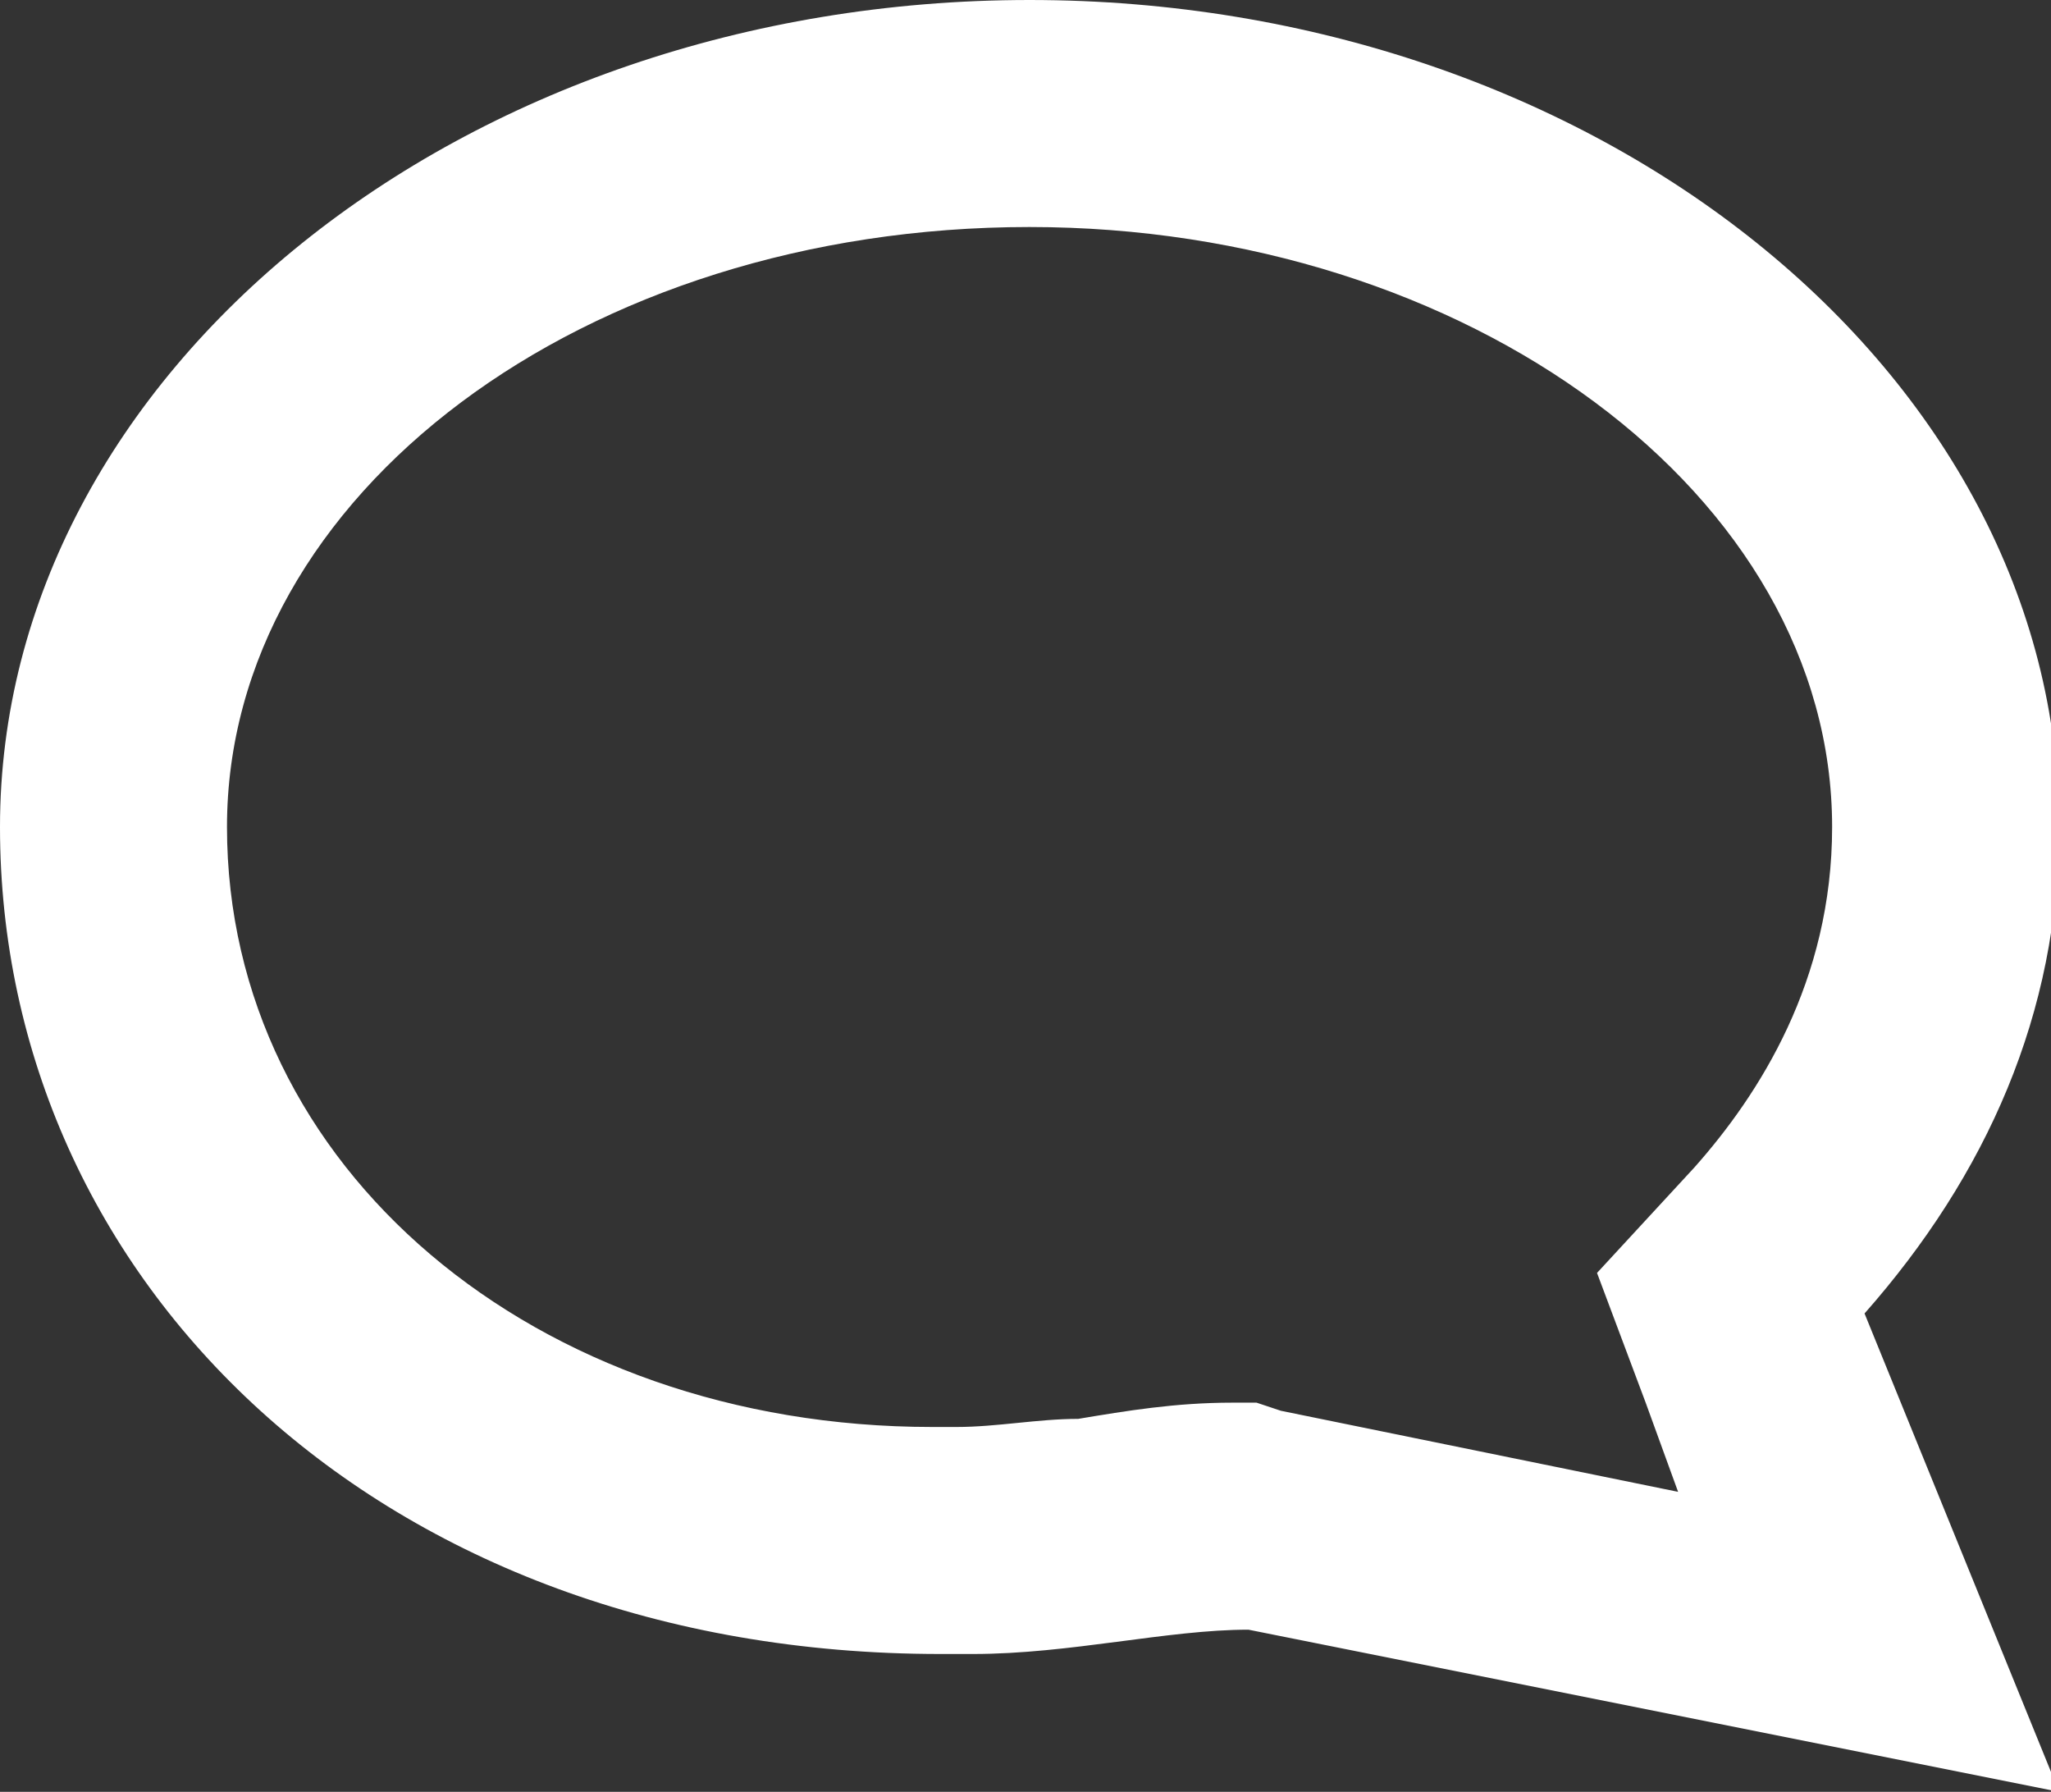 <svg id="Слой_1" xmlns="http://www.w3.org/2000/svg" viewBox="0 0 25.3 22.1"><rect x="0" y="0" width="25.3" height="22.1" fill="#333333" stroke="none"/><style>.st0{fill:#fff}</style><path class="st0" d="M12.7 0c7 0 12.7 4.6 12.7 10.2 0 2.3-.9 4.3-2.4 6l2.4 5.9-10-2c-1 0-2.2.3-3.4.3h-.4C4.7 20.4 0 15.8 0 10.2S5.7 0 12.7 0m0 2.8c-5.5 0-9.9 3.3-9.9 7.4 0 4.2 3.8 7.4 8.7 7.4h.3c.5 0 1-.1 1.5-.1.6-.1 1.2-.2 1.9-.2h.3l.3.1 4.9 1-.4-1.1-.6-1.6 1.2-1.3c.8-.9 1.7-2.3 1.7-4.2 0-4.1-4.5-7.4-9.9-7.4z"/></svg>